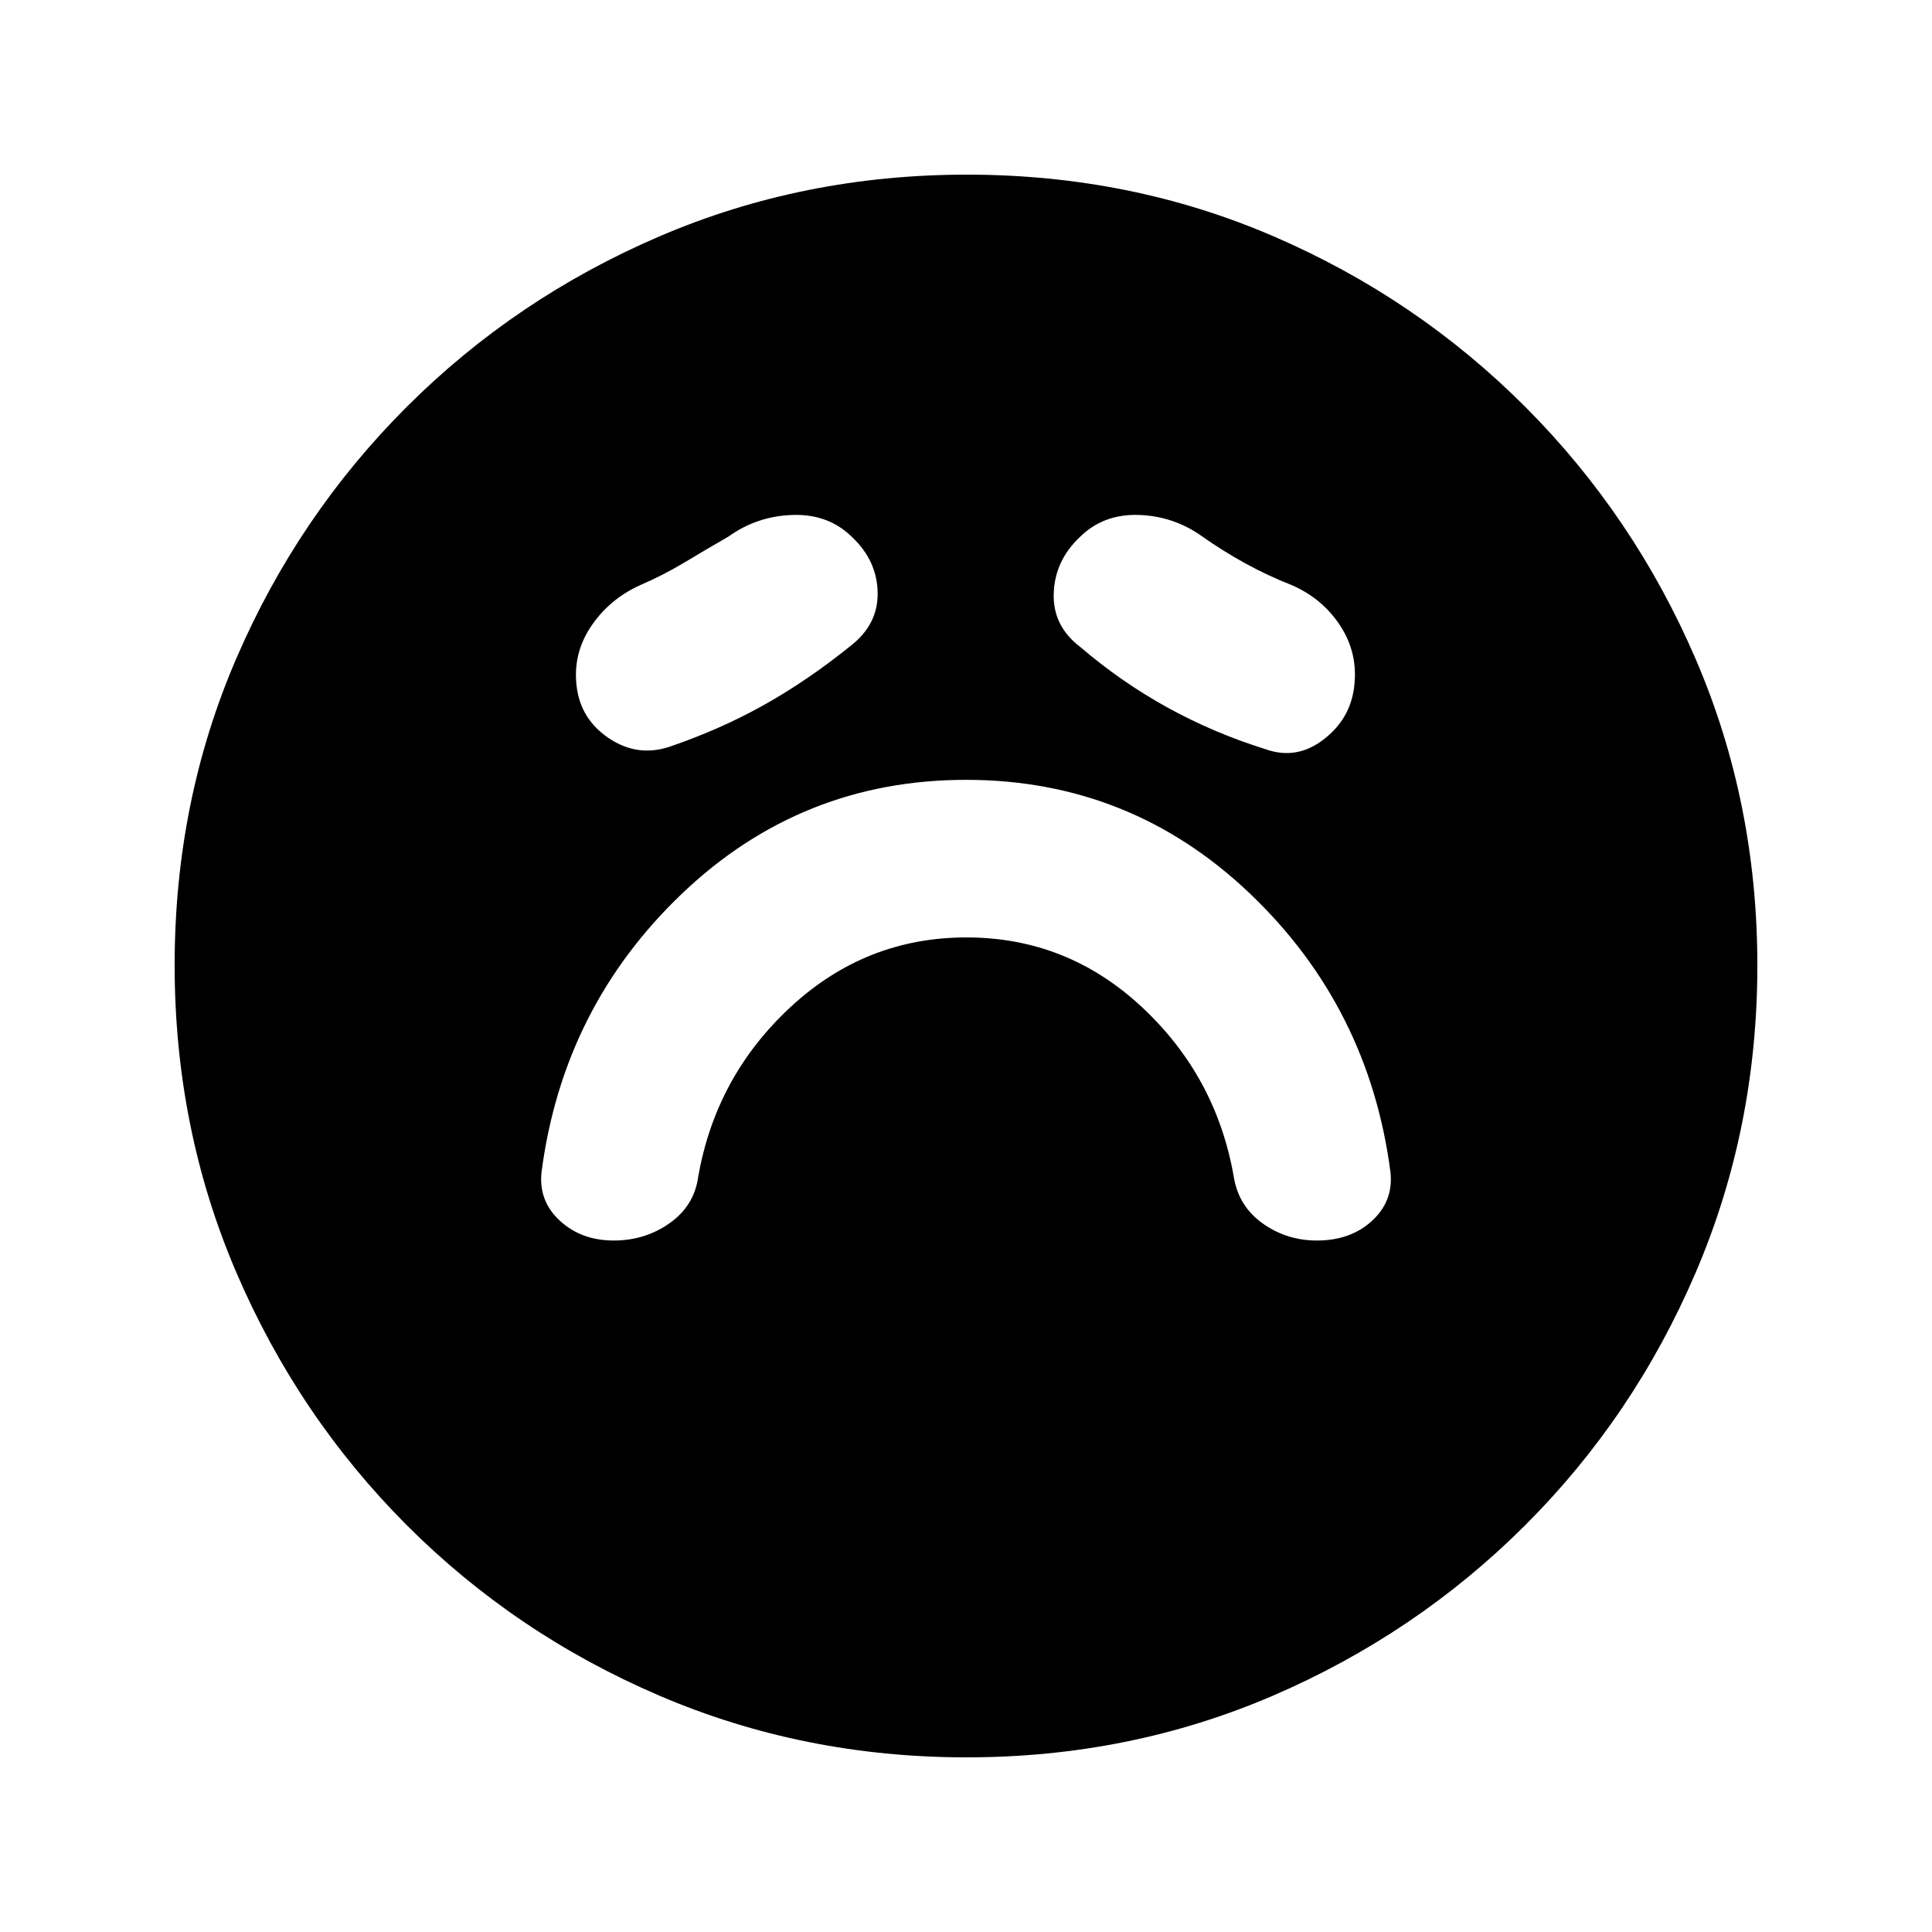 <svg xmlns="http://www.w3.org/2000/svg" height="20" viewBox="0 -960 960 960" width="20"><path d="M480.21-494.2q50.07 0 87.18 34.6 37.11 34.6 45.74 84.75 2.44 14.35 14.36 22.81 11.91 8.45 26.86 8.45 16.76 0 27.42-9.81t9.16-24.08q-10.69-82.17-69.94-138.6Q561.74-572.5 480-572.5q-81.74 0-140.99 56.42-59.25 56.43-69.94 138.6-1.5 14.27 9.16 24.08 10.66 9.81 26.74 9.81 15.52 0 27.68-8.56 12.15-8.57 14.22-22.7 8.63-50.15 45.94-84.75 37.32-34.6 87.4-34.6Zm-57.62-144.82q13.76-10.65 13.51-26.44-.25-15.78-12.51-27.47-11.7-11.7-29.49-11.2-17.8.5-32.06 10.7-10.93 6.3-21.7 12.78-10.76 6.47-22.34 11.45-15.28 6.94-24.37 20.53-9.09 13.59-7.09 29.82 2 16.26 16.01 25.68 14.02 9.41 29.78 4.34 25.39-8.61 47.26-20.87 21.87-12.26 43-29.32Zm114.26.56q20.28 17.36 43.27 30.03 22.99 12.67 48.62 20.67 15.4 5.56 28.85-4.72 13.44-10.29 15.3-26.37 2-16.27-6.71-29.89-8.7-13.63-24.18-20.46-11.89-4.66-23.03-10.76-11.14-6.11-21.58-13.47-14.26-10.2-31.8-10.7-17.55-.5-29.24 11.2-12.26 11.69-12.76 27.87t13.26 26.6ZM480.28-86.78q-81.14 0-152.69-30.68-71.55-30.67-125.52-84.74-53.96-54.06-84.63-125.5-30.66-71.43-30.66-152.76 0-81.4 30.68-152.45 30.67-71.05 84.74-125.02 54.06-53.96 125.5-84.63 71.43-30.66 152.76-30.66 81.4 0 152.45 30.68 71.05 30.67 125.02 84.74 53.96 54.06 84.63 125.26 30.66 71.21 30.66 152.26 0 81.14-30.68 152.69-30.67 71.55-84.74 125.52-54.06 53.96-125.26 84.63-71.21 30.66-152.26 30.66Z"/></svg>